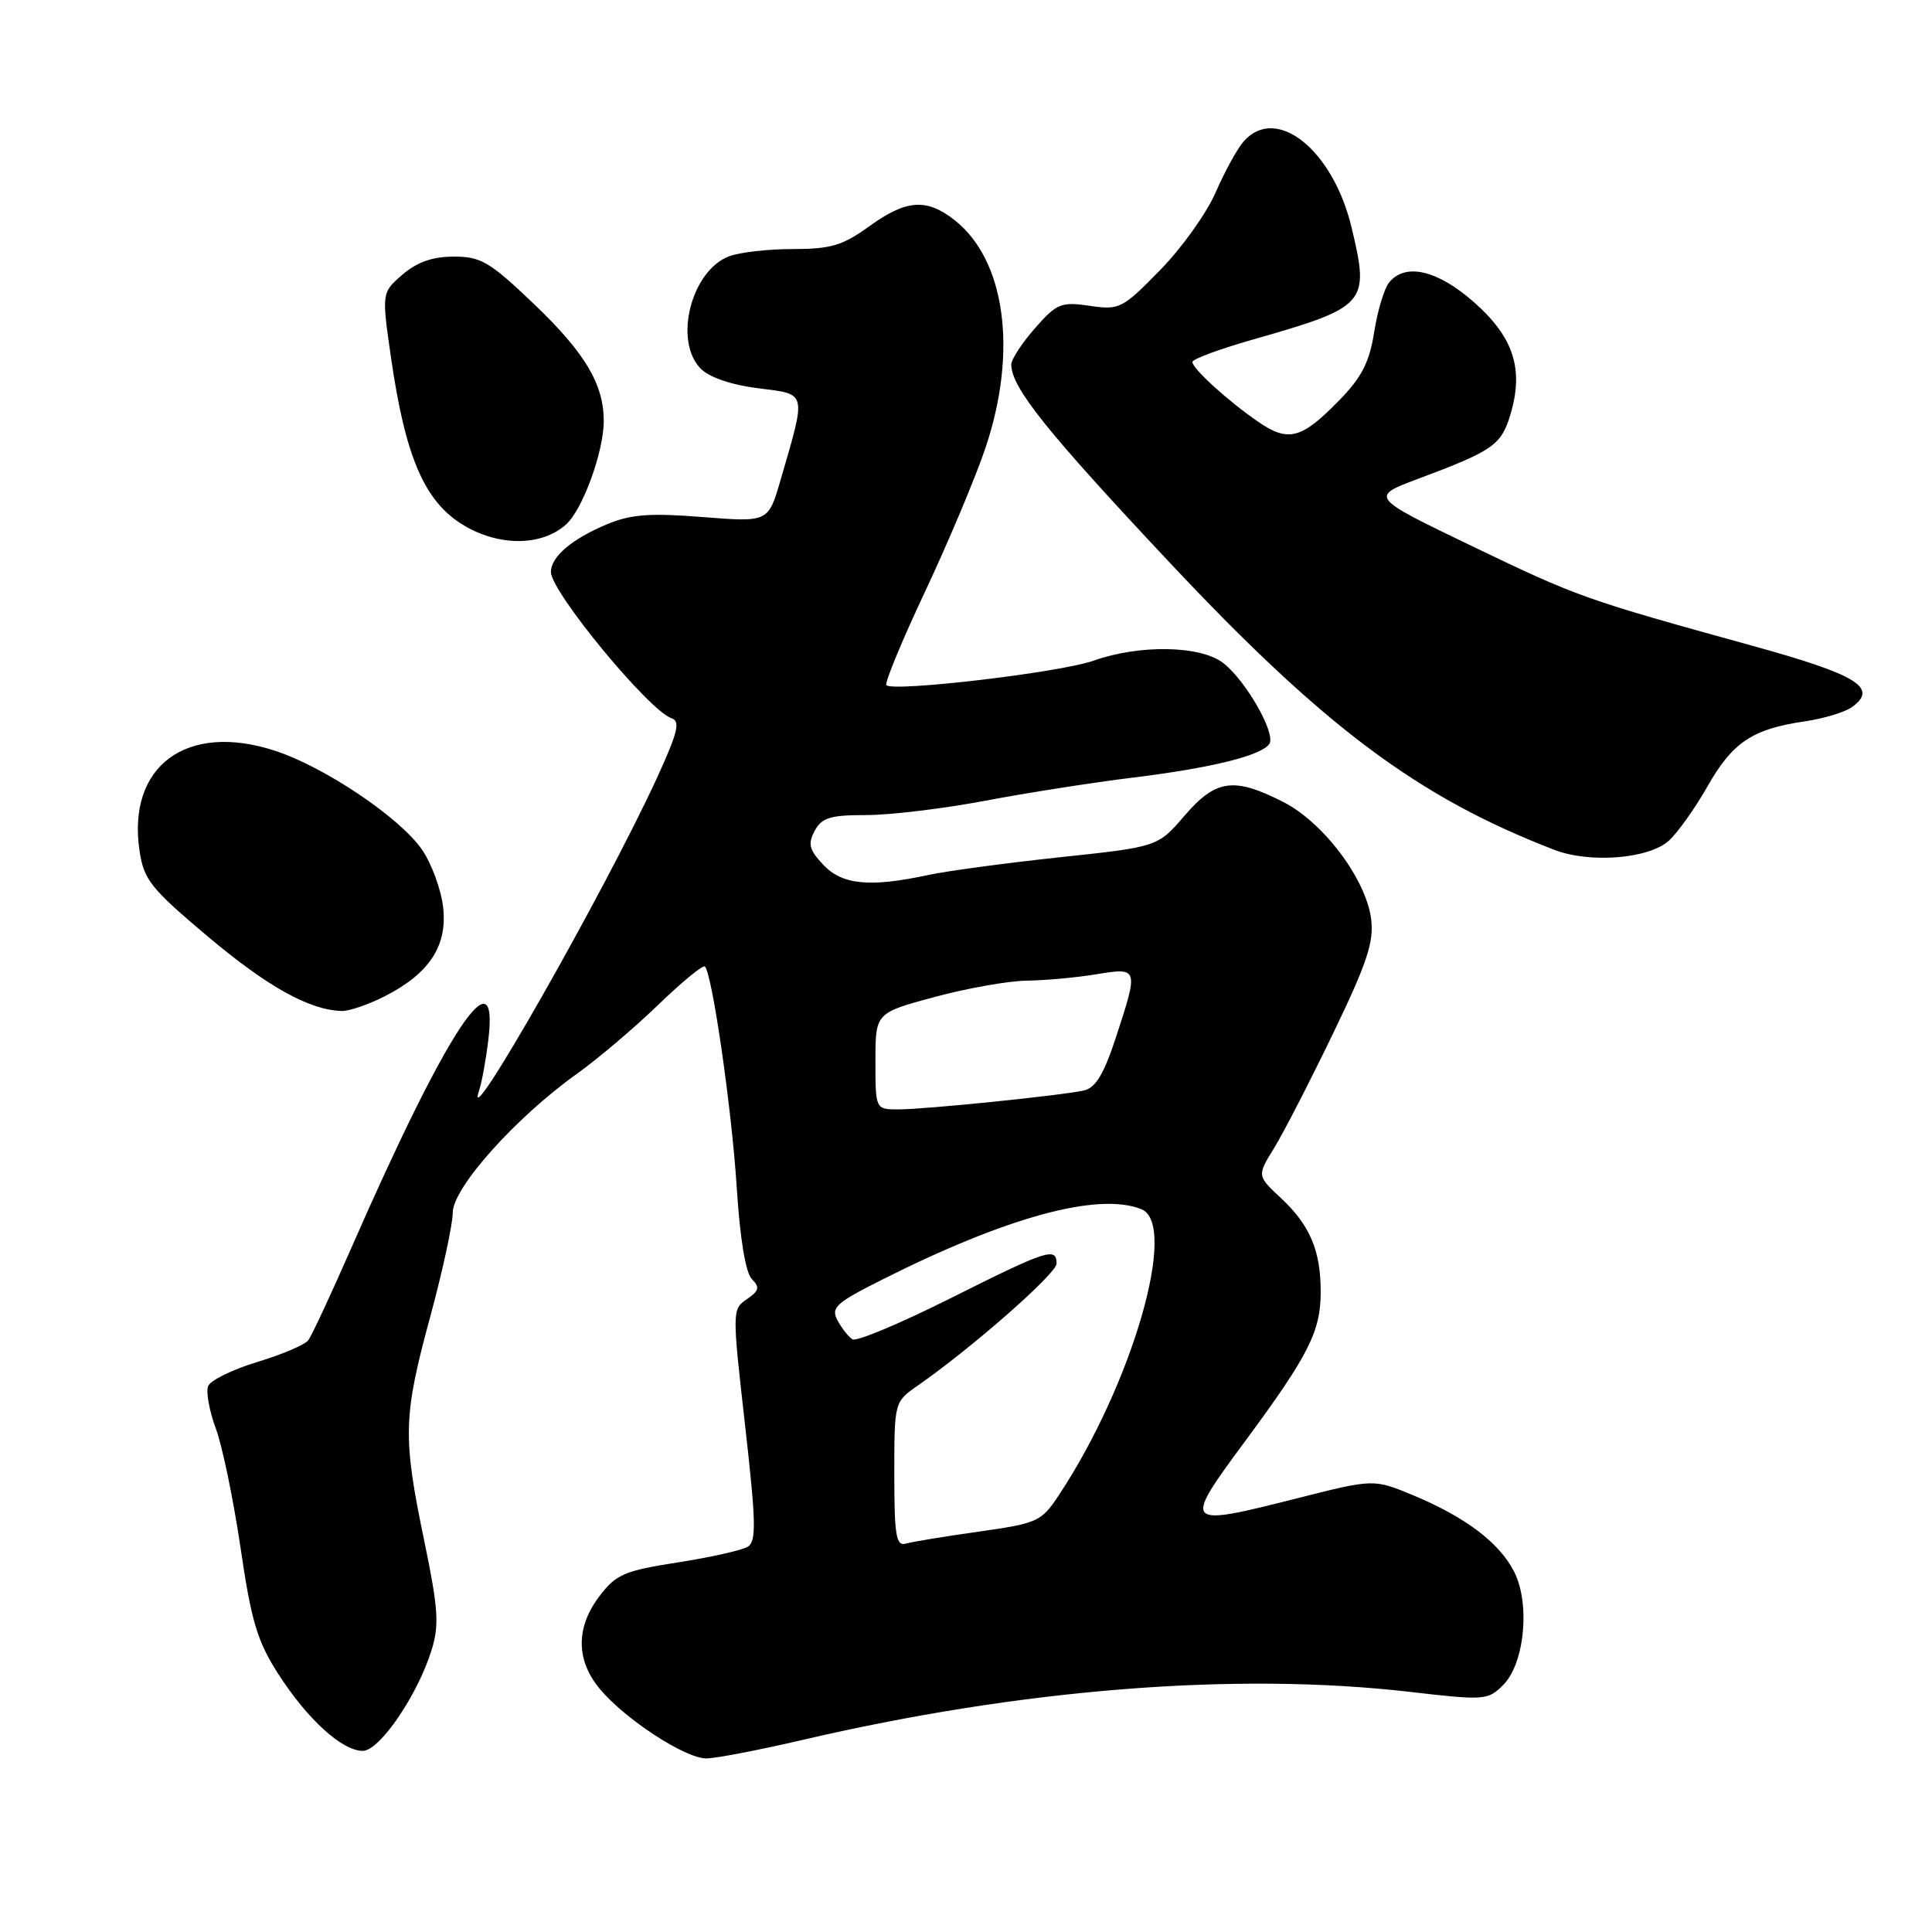 <?xml version="1.0" encoding="UTF-8" standalone="no"?>
<!DOCTYPE svg PUBLIC "-//W3C//DTD SVG 1.1//EN" "http://www.w3.org/Graphics/SVG/1.1/DTD/svg11.dtd" >
<svg xmlns="http://www.w3.org/2000/svg" xmlns:xlink="http://www.w3.org/1999/xlink" version="1.1" viewBox="0 0 256 256">
 <g >
 <path fill="currentColor"
d=" M 106.16 230.59 C 135.30 223.78 163.79 221.52 186.79 224.18 C 196.72 225.33 197.15 225.30 199.18 223.27 C 202.03 220.42 202.79 212.43 200.61 208.22 C 198.64 204.39 194.17 201.02 187.27 198.14 C 182.03 195.96 182.03 195.96 171.88 198.53 C 156.77 202.36 156.65 202.24 164.96 191.00 C 173.42 179.55 175.00 176.43 175.00 171.16 C 175.00 165.71 173.57 162.34 169.76 158.78 C 166.56 155.79 166.56 155.79 168.81 152.15 C 170.05 150.14 173.56 143.32 176.61 137.00 C 181.16 127.57 182.07 124.82 181.68 121.75 C 180.99 116.46 175.35 108.96 170.01 106.25 C 163.48 102.93 161.10 103.27 156.95 108.09 C 153.41 112.21 153.41 112.21 140.45 113.59 C 133.33 114.35 125.47 115.41 123.00 115.94 C 115.27 117.61 111.59 117.25 109.09 114.59 C 107.22 112.60 107.02 111.83 107.95 110.09 C 108.89 108.34 110.01 108.00 114.79 108.00 C 117.93 108.00 125.00 107.15 130.50 106.11 C 136.00 105.07 144.78 103.69 150.00 103.05 C 160.44 101.78 167.12 100.13 168.19 98.58 C 169.11 97.25 165.14 90.26 162.12 87.88 C 159.12 85.52 151.03 85.37 144.88 87.55 C 140.53 89.10 118.38 91.71 117.45 90.79 C 117.19 90.52 119.49 84.95 122.57 78.40 C 125.65 71.86 129.26 63.27 130.59 59.32 C 134.87 46.57 133.23 34.47 126.49 29.17 C 122.77 26.24 120.08 26.44 115.16 30.00 C 111.66 32.53 110.09 33.00 105.07 33.00 C 101.80 33.00 98.00 33.43 96.61 33.96 C 91.56 35.88 89.22 45.22 92.87 48.87 C 94.01 50.01 96.98 51.02 100.48 51.45 C 107.00 52.27 106.87 51.75 103.42 63.63 C 101.80 69.20 101.80 69.20 93.09 68.51 C 86.13 67.96 83.59 68.15 80.47 69.45 C 75.79 71.40 73.00 73.77 73.00 75.79 C 73.00 78.42 86.00 94.18 88.98 95.17 C 90.18 95.56 89.82 97.03 87.05 103.08 C 80.15 118.09 61.21 151.39 63.48 144.50 C 63.85 143.40 64.40 140.36 64.71 137.75 C 66.12 125.96 59.17 136.55 46.49 165.50 C 43.84 171.55 41.30 176.99 40.85 177.59 C 40.40 178.19 37.34 179.49 34.06 180.48 C 30.79 181.47 27.86 182.91 27.57 183.68 C 27.28 184.45 27.74 186.97 28.60 189.29 C 29.46 191.60 30.93 198.71 31.87 205.07 C 33.30 214.84 34.08 217.45 36.88 221.82 C 40.74 227.82 45.33 232.00 48.07 232.00 C 50.30 232.00 55.36 224.58 57.20 218.60 C 58.22 215.29 58.07 213.11 56.20 204.10 C 53.35 190.37 53.42 187.68 57.00 174.50 C 58.64 168.45 59.99 162.23 59.99 160.68 C 60.00 157.38 68.35 148.05 76.49 142.25 C 79.24 140.28 84.08 136.18 87.22 133.14 C 90.37 130.10 93.15 127.82 93.40 128.07 C 94.38 129.04 96.97 147.05 97.62 157.33 C 98.05 164.13 98.80 168.65 99.62 169.48 C 100.71 170.57 100.60 171.03 98.96 172.15 C 97.01 173.48 97.01 173.69 98.72 188.80 C 100.18 201.72 100.24 204.23 99.08 204.95 C 98.32 205.42 94.15 206.35 89.80 207.03 C 82.75 208.13 81.64 208.60 79.45 211.47 C 76.27 215.64 76.30 220.01 79.52 223.84 C 82.89 227.85 90.80 233.00 93.58 233.00 C 94.81 233.00 100.48 231.91 106.16 230.59 Z  M 50.95 132.03 C 56.90 128.99 59.29 125.36 58.72 120.24 C 58.46 117.90 57.20 114.46 55.93 112.60 C 53.03 108.37 43.09 101.67 36.50 99.50 C 24.76 95.63 16.81 101.48 18.49 112.75 C 19.06 116.58 19.97 117.72 27.58 124.13 C 35.48 130.77 41.02 133.85 45.29 133.96 C 46.27 133.98 48.82 133.11 50.95 132.03 Z  M 221.13 111.40 C 222.29 110.35 224.59 107.12 226.24 104.22 C 229.54 98.38 232.21 96.59 239.11 95.59 C 241.65 95.22 244.49 94.36 245.42 93.68 C 248.91 91.13 246.11 89.41 232.21 85.57 C 209.94 79.42 209.09 79.12 195.00 72.34 C 181.50 65.84 181.50 65.84 188.00 63.41 C 197.84 59.73 198.93 58.97 200.14 54.92 C 201.94 48.91 200.56 44.67 195.32 40.05 C 190.48 35.79 186.25 34.79 184.08 37.41 C 183.43 38.18 182.54 41.14 182.09 43.97 C 181.46 48.00 180.44 49.99 177.44 53.06 C 172.46 58.17 170.72 58.63 166.75 55.91 C 162.73 53.15 158.00 48.85 158.00 47.96 C 158.00 47.59 161.49 46.29 165.75 45.07 C 181.19 40.66 181.51 40.29 179.09 30.14 C 176.62 19.82 169.09 13.82 164.78 18.75 C 163.94 19.71 162.27 22.75 161.08 25.50 C 159.88 28.25 156.57 32.89 153.70 35.81 C 148.71 40.91 148.33 41.10 144.39 40.52 C 140.60 39.97 140.03 40.20 137.14 43.49 C 135.41 45.46 134.00 47.62 134.00 48.30 C 134.00 51.33 138.66 57.15 154.90 74.45 C 175.47 96.37 187.96 105.69 205.99 112.62 C 210.69 114.42 218.46 113.80 221.13 111.40 Z  M 75.02 69.48 C 77.22 67.49 80.00 59.84 80.00 55.79 C 80.00 50.90 77.51 46.73 70.72 40.25 C 64.91 34.70 63.72 34.00 60.14 34.00 C 57.34 34.00 55.27 34.72 53.34 36.38 C 50.57 38.77 50.57 38.77 51.82 47.45 C 53.71 60.54 56.24 66.42 61.32 69.53 C 66.06 72.43 71.78 72.41 75.02 69.48 Z  M 118.50 195.37 C 118.50 185.79 118.51 185.76 121.56 183.63 C 128.83 178.57 140.00 168.75 140.00 167.44 C 140.00 165.20 138.77 165.60 125.94 172.03 C 119.32 175.35 113.48 177.80 112.96 177.47 C 112.44 177.15 111.55 176.02 110.98 174.97 C 110.07 173.27 110.73 172.66 116.77 169.62 C 133.42 161.23 145.55 157.93 151.25 160.23 C 156.16 162.21 150.05 183.39 140.32 198.09 C 137.98 201.63 137.52 201.84 129.69 202.95 C 125.18 203.58 120.83 204.30 120.00 204.54 C 118.74 204.90 118.50 203.43 118.50 195.37 Z  M 116.00 140.61 C 116.00 134.22 116.00 134.22 123.82 132.11 C 128.12 130.95 133.63 129.97 136.07 129.94 C 138.51 129.91 142.64 129.53 145.25 129.10 C 150.87 128.17 150.89 128.24 147.85 137.50 C 146.25 142.37 145.17 144.15 143.60 144.50 C 140.53 145.17 122.59 147.00 119.04 147.00 C 116.00 147.00 116.00 147.00 116.00 140.61 Z "/>
</g>
</svg>
